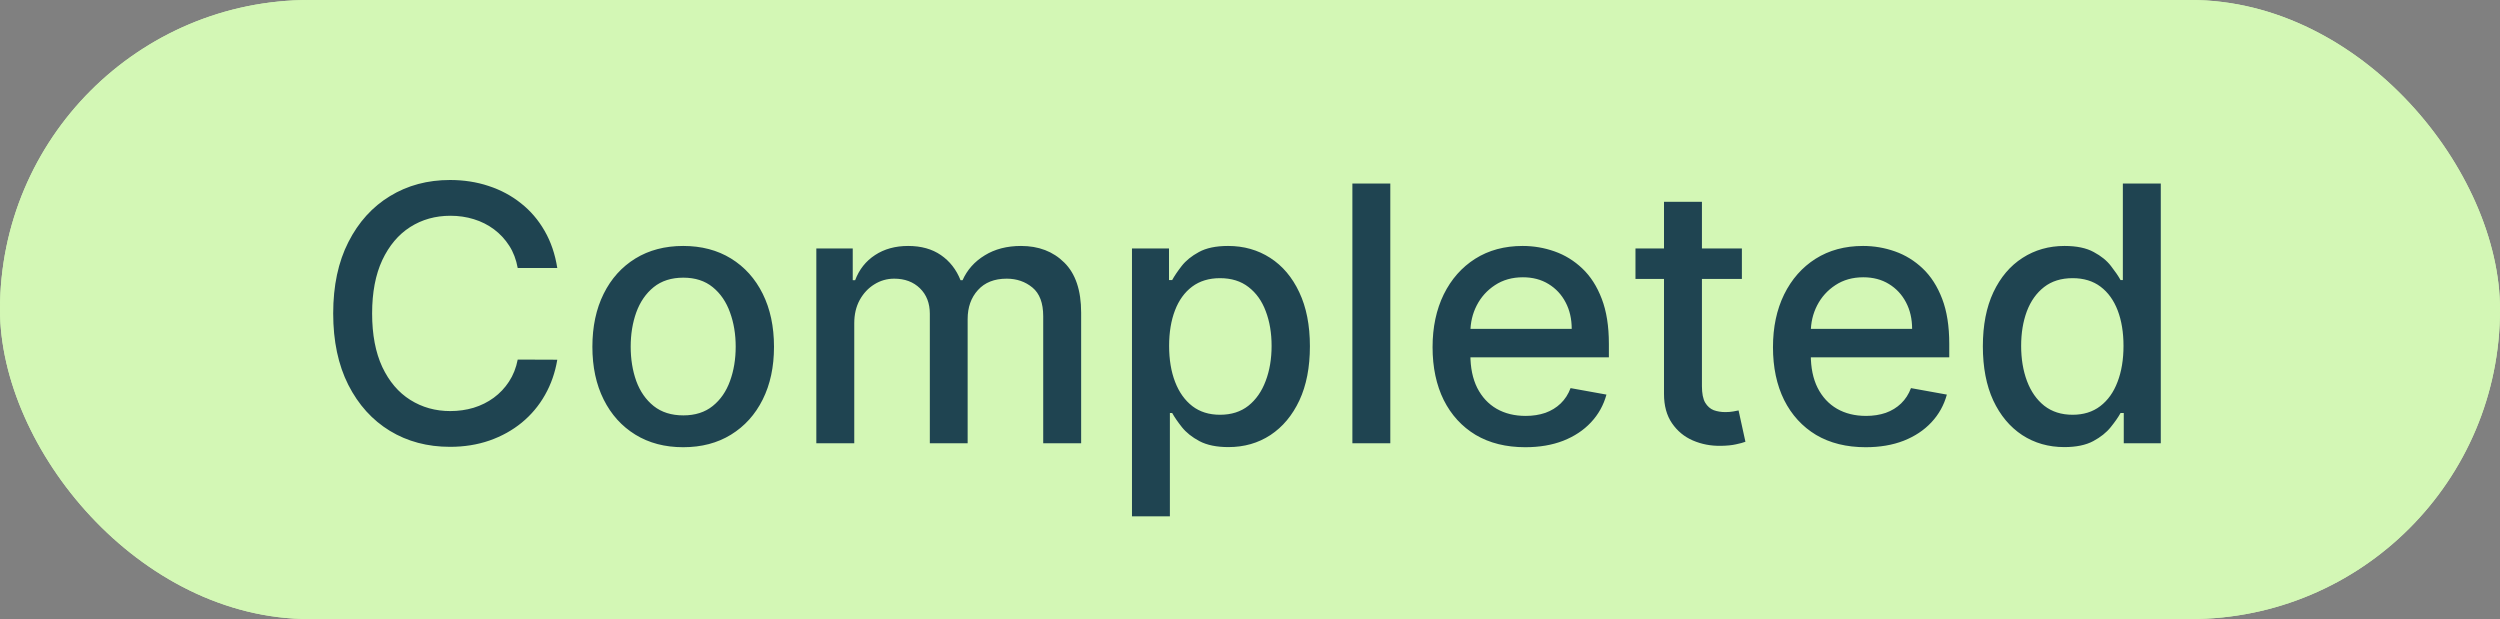 <svg width="105" height="26" viewBox="0 0 105 26" fill="none" xmlns="http://www.w3.org/2000/svg">
<rect x="0" y="0" width="105" height="26" fill="#808080" stroke="none"/>
<rect width="105" height="26" rx="13" fill="#D3F7B5"/>
<path d="M32.65 18.618H29.118V7.709H32.762C33.831 7.709 34.749 7.927 35.516 8.364C36.283 8.797 36.87 9.421 37.279 10.234C37.691 11.044 37.897 12.015 37.897 13.148C37.897 14.284 37.689 15.261 37.273 16.077C36.862 16.894 36.265 17.523 35.484 17.963C34.703 18.4 33.758 18.618 32.65 18.618ZM30.764 17.18H32.559C33.39 17.18 34.081 17.024 34.631 16.711C35.182 16.395 35.594 15.939 35.867 15.342C36.141 14.742 36.277 14.011 36.277 13.148C36.277 12.292 36.141 11.566 35.867 10.969C35.597 10.372 35.194 9.92 34.658 9.611C34.122 9.302 33.456 9.147 32.661 9.147H30.764V17.18ZM43.342 18.783C42.536 18.783 41.842 18.611 41.259 18.267C40.68 17.919 40.233 17.43 39.917 16.802C39.604 16.17 39.448 15.429 39.448 14.581C39.448 13.742 39.604 13.004 39.917 12.365C40.233 11.725 40.673 11.226 41.238 10.868C41.806 10.509 42.47 10.33 43.23 10.33C43.692 10.33 44.139 10.406 44.572 10.559C45.006 10.712 45.395 10.951 45.739 11.278C46.083 11.605 46.355 12.029 46.554 12.551C46.753 13.069 46.852 13.7 46.852 14.442V15.007H40.348V13.813H45.291C45.291 13.394 45.206 13.023 45.036 12.7C44.865 12.373 44.626 12.116 44.317 11.928C44.011 11.74 43.653 11.646 43.241 11.646C42.793 11.646 42.403 11.756 42.069 11.976C41.739 12.192 41.483 12.476 41.302 12.828C41.124 13.176 41.035 13.554 41.035 13.963V14.895C41.035 15.442 41.131 15.907 41.323 16.29C41.518 16.674 41.79 16.967 42.138 17.169C42.486 17.368 42.893 17.468 43.358 17.468C43.66 17.468 43.935 17.425 44.184 17.34C44.432 17.251 44.647 17.12 44.828 16.946C45.009 16.772 45.148 16.557 45.244 16.301L46.751 16.573C46.63 17.017 46.414 17.405 46.101 17.739C45.792 18.07 45.403 18.327 44.935 18.512C44.469 18.693 43.938 18.783 43.342 18.783ZM52.439 10.436V11.715H47.969V10.436H52.439ZM49.168 8.476H50.761V16.216C50.761 16.525 50.807 16.757 50.899 16.914C50.992 17.066 51.111 17.171 51.256 17.228C51.405 17.281 51.567 17.308 51.741 17.308C51.869 17.308 51.98 17.299 52.076 17.281C52.172 17.263 52.247 17.249 52.3 17.238L52.588 18.554C52.495 18.59 52.364 18.625 52.194 18.661C52.023 18.7 51.81 18.721 51.554 18.725C51.135 18.732 50.745 18.657 50.383 18.501C50.02 18.345 49.727 18.103 49.504 17.776C49.28 17.45 49.168 17.04 49.168 16.546V8.476ZM56.581 18.799C56.063 18.799 55.594 18.703 55.175 18.512C54.756 18.316 54.424 18.034 54.179 17.665C53.938 17.295 53.817 16.843 53.817 16.306C53.817 15.845 53.906 15.465 54.083 15.166C54.261 14.868 54.501 14.632 54.802 14.458C55.104 14.284 55.442 14.153 55.814 14.064C56.187 13.975 56.567 13.908 56.954 13.861C57.444 13.805 57.842 13.758 58.148 13.723C58.453 13.684 58.675 13.622 58.813 13.537C58.952 13.451 59.021 13.313 59.021 13.121V13.084C59.021 12.618 58.89 12.258 58.627 12.002C58.368 11.747 57.981 11.619 57.466 11.619C56.929 11.619 56.507 11.738 56.198 11.976C55.892 12.21 55.681 12.471 55.564 12.759L54.067 12.418C54.245 11.921 54.504 11.519 54.845 11.214C55.189 10.905 55.585 10.681 56.033 10.543C56.48 10.401 56.951 10.33 57.444 10.33C57.771 10.33 58.117 10.369 58.483 10.447C58.852 10.522 59.197 10.66 59.517 10.863C59.84 11.065 60.104 11.354 60.31 11.731C60.516 12.104 60.619 12.588 60.619 13.185V18.618H59.064V17.5H59C58.897 17.706 58.742 17.908 58.536 18.107C58.33 18.306 58.066 18.471 57.743 18.602C57.419 18.734 57.032 18.799 56.581 18.799ZM56.928 17.521C57.368 17.521 57.745 17.434 58.057 17.26C58.373 17.086 58.613 16.859 58.776 16.578C58.943 16.294 59.026 15.99 59.026 15.667V14.613C58.97 14.669 58.859 14.723 58.696 14.772C58.536 14.818 58.353 14.859 58.148 14.895C57.942 14.927 57.741 14.957 57.546 14.985C57.35 15.01 57.187 15.031 57.056 15.049C56.747 15.088 56.464 15.154 56.209 15.246C55.956 15.339 55.754 15.472 55.601 15.646C55.452 15.816 55.378 16.044 55.378 16.328C55.378 16.722 55.523 17.02 55.814 17.223C56.106 17.421 56.477 17.521 56.928 17.521ZM62.74 18.618V10.436H64.333V18.618H62.74ZM63.545 9.174C63.268 9.174 63.03 9.082 62.831 8.897C62.636 8.709 62.538 8.485 62.538 8.226C62.538 7.963 62.636 7.739 62.831 7.555C63.03 7.366 63.268 7.272 63.545 7.272C63.822 7.272 64.058 7.366 64.253 7.555C64.452 7.739 64.552 7.963 64.552 8.226C64.552 8.485 64.452 8.709 64.253 8.897C64.058 9.082 63.822 9.174 63.545 9.174ZM68.069 7.709V18.618H66.476V7.709H68.069ZM76.342 12.434L74.899 12.69C74.838 12.505 74.742 12.329 74.611 12.162C74.483 11.995 74.309 11.859 74.089 11.752C73.869 11.646 73.594 11.592 73.263 11.592C72.812 11.592 72.436 11.693 72.134 11.896C71.832 12.095 71.681 12.352 71.681 12.668C71.681 12.942 71.782 13.162 71.985 13.329C72.187 13.496 72.514 13.632 72.965 13.739L74.265 14.037C75.018 14.211 75.579 14.479 75.948 14.841C76.317 15.204 76.502 15.674 76.502 16.253C76.502 16.743 76.36 17.18 76.076 17.564C75.795 17.943 75.403 18.242 74.899 18.458C74.398 18.675 73.817 18.783 73.157 18.783C72.241 18.783 71.493 18.588 70.914 18.197C70.335 17.803 69.98 17.244 69.849 16.519L71.388 16.285C71.484 16.686 71.681 16.99 71.98 17.196C72.278 17.398 72.667 17.5 73.146 17.5C73.668 17.5 74.085 17.391 74.398 17.175C74.71 16.954 74.867 16.686 74.867 16.37C74.867 16.115 74.771 15.9 74.579 15.726C74.391 15.552 74.101 15.42 73.711 15.332L72.326 15.028C71.562 14.854 70.998 14.577 70.632 14.197C70.27 13.817 70.089 13.336 70.089 12.754C70.089 12.271 70.224 11.848 70.493 11.486C70.763 11.123 71.136 10.841 71.612 10.639C72.088 10.433 72.633 10.33 73.247 10.33C74.132 10.33 74.828 10.522 75.335 10.905C75.843 11.285 76.179 11.795 76.342 12.434Z" fill="#1F4451"/>
<rect width="105" height="26" rx="13" fill="#D3F7B5"/>
<path d="M23.406 11.257H21.744C21.68 10.902 21.561 10.589 21.387 10.319C21.213 10.049 21 9.82 20.748 9.632C20.496 9.444 20.214 9.302 19.901 9.206C19.592 9.11 19.264 9.062 18.916 9.062C18.287 9.062 17.724 9.22 17.227 9.536C16.733 9.852 16.343 10.316 16.055 10.926C15.771 11.537 15.629 12.283 15.629 13.164C15.629 14.051 15.771 14.801 16.055 15.412C16.343 16.022 16.735 16.484 17.232 16.796C17.73 17.109 18.289 17.265 18.91 17.265C19.255 17.265 19.581 17.219 19.89 17.127C20.203 17.031 20.485 16.89 20.737 16.706C20.989 16.521 21.203 16.296 21.377 16.029C21.554 15.759 21.677 15.451 21.744 15.102L23.406 15.108C23.317 15.644 23.145 16.138 22.889 16.589C22.637 17.036 22.312 17.423 21.915 17.75C21.52 18.073 21.069 18.323 20.562 18.501C20.054 18.678 19.5 18.767 18.9 18.767C17.955 18.767 17.113 18.544 16.375 18.096C15.636 17.645 15.054 17.001 14.628 16.163C14.205 15.325 13.994 14.325 13.994 13.164C13.994 11.999 14.207 10.999 14.633 10.165C15.059 9.327 15.642 8.684 16.38 8.236C17.119 7.785 17.959 7.56 18.9 7.56C19.479 7.56 20.018 7.643 20.519 7.81C21.023 7.974 21.476 8.215 21.877 8.535C22.279 8.851 22.611 9.238 22.873 9.696C23.136 10.15 23.314 10.671 23.406 11.257ZM28.694 18.783C27.927 18.783 27.258 18.608 26.686 18.256C26.114 17.904 25.67 17.413 25.354 16.78C25.038 16.148 24.88 15.41 24.88 14.565C24.88 13.716 25.038 12.974 25.354 12.338C25.67 11.702 26.114 11.209 26.686 10.857C27.258 10.506 27.927 10.33 28.694 10.33C29.461 10.33 30.131 10.506 30.702 10.857C31.274 11.209 31.718 11.702 32.034 12.338C32.35 12.974 32.508 13.716 32.508 14.565C32.508 15.41 32.35 16.148 32.034 16.78C31.718 17.413 31.274 17.904 30.702 18.256C30.131 18.608 29.461 18.783 28.694 18.783ZM28.7 17.446C29.197 17.446 29.609 17.315 29.935 17.052C30.262 16.789 30.503 16.439 30.66 16.003C30.82 15.566 30.899 15.085 30.899 14.559C30.899 14.037 30.82 13.558 30.66 13.121C30.503 12.681 30.262 12.327 29.935 12.061C29.609 11.795 29.197 11.662 28.7 11.662C28.199 11.662 27.783 11.795 27.453 12.061C27.126 12.327 26.883 12.681 26.723 13.121C26.567 13.558 26.489 14.037 26.489 14.559C26.489 15.085 26.567 15.566 26.723 16.003C26.883 16.439 27.126 16.789 27.453 17.052C27.783 17.315 28.199 17.446 28.7 17.446ZM34.286 18.618V10.436H35.815V11.768H35.916C36.086 11.317 36.365 10.966 36.752 10.713C37.139 10.458 37.603 10.33 38.142 10.33C38.689 10.33 39.147 10.458 39.517 10.713C39.89 10.969 40.165 11.321 40.342 11.768H40.428C40.623 11.331 40.934 10.983 41.36 10.724C41.786 10.461 42.294 10.33 42.883 10.33C43.625 10.33 44.231 10.562 44.7 11.028C45.172 11.493 45.408 12.194 45.408 13.132V18.618H43.815V13.281C43.815 12.727 43.664 12.326 43.363 12.077C43.061 11.828 42.7 11.704 42.281 11.704C41.763 11.704 41.36 11.864 41.072 12.184C40.785 12.5 40.641 12.906 40.641 13.403V18.618H39.053V13.18C39.053 12.736 38.915 12.379 38.638 12.109C38.361 11.839 38 11.704 37.556 11.704C37.255 11.704 36.976 11.784 36.72 11.944C36.468 12.1 36.264 12.318 36.108 12.599C35.955 12.88 35.879 13.204 35.879 13.574V18.618H34.286ZM47.543 21.686V10.436H49.098V11.763H49.231C49.324 11.592 49.457 11.395 49.631 11.171C49.805 10.948 50.046 10.752 50.355 10.585C50.664 10.415 51.072 10.33 51.58 10.33C52.241 10.33 52.83 10.497 53.349 10.831C53.867 11.164 54.274 11.646 54.569 12.274C54.867 12.903 55.016 13.659 55.016 14.543C55.016 15.428 54.869 16.186 54.574 16.818C54.279 17.446 53.874 17.931 53.359 18.272C52.845 18.609 52.257 18.778 51.596 18.778C51.099 18.778 50.693 18.695 50.377 18.528C50.064 18.361 49.819 18.165 49.641 17.942C49.464 17.718 49.327 17.519 49.231 17.345H49.135V21.686H47.543ZM49.103 14.527C49.103 15.102 49.187 15.607 49.354 16.04C49.521 16.473 49.762 16.812 50.078 17.057C50.394 17.299 50.781 17.42 51.239 17.42C51.715 17.42 52.113 17.294 52.433 17.041C52.752 16.786 52.994 16.439 53.157 16.003C53.324 15.566 53.407 15.074 53.407 14.527C53.407 13.988 53.326 13.503 53.162 13.073C53.003 12.643 52.761 12.304 52.438 12.056C52.118 11.807 51.719 11.683 51.239 11.683C50.778 11.683 50.387 11.802 50.068 12.04C49.752 12.278 49.512 12.61 49.349 13.036C49.185 13.462 49.103 13.959 49.103 14.527ZM58.393 7.709V18.618H56.8V7.709H58.393ZM64.062 18.783C63.256 18.783 62.562 18.611 61.979 18.267C61.401 17.919 60.953 17.43 60.637 16.802C60.325 16.17 60.168 15.429 60.168 14.581C60.168 13.742 60.325 13.004 60.637 12.365C60.953 11.725 61.394 11.226 61.958 10.868C62.526 10.509 63.19 10.33 63.95 10.33C64.412 10.33 64.859 10.406 65.293 10.559C65.726 10.712 66.115 10.951 66.459 11.278C66.804 11.605 67.075 12.029 67.274 12.551C67.473 13.069 67.573 13.7 67.573 14.442V15.007H61.069V13.813H66.012C66.012 13.394 65.927 13.023 65.756 12.7C65.586 12.373 65.346 12.116 65.037 11.928C64.731 11.74 64.373 11.646 63.961 11.646C63.514 11.646 63.123 11.756 62.789 11.976C62.459 12.192 62.203 12.476 62.022 12.828C61.844 13.176 61.756 13.554 61.756 13.963V14.895C61.756 15.442 61.852 15.907 62.043 16.29C62.239 16.674 62.51 16.967 62.858 17.169C63.206 17.368 63.613 17.468 64.078 17.468C64.38 17.468 64.655 17.425 64.904 17.34C65.152 17.251 65.367 17.12 65.548 16.946C65.729 16.772 65.868 16.557 65.964 16.301L67.471 16.573C67.35 17.017 67.134 17.405 66.821 17.739C66.512 18.07 66.124 18.327 65.655 18.512C65.19 18.693 64.659 18.783 64.062 18.783ZM73.159 10.436V11.715H68.69V10.436H73.159ZM69.888 8.476H71.481V16.216C71.481 16.525 71.527 16.757 71.619 16.914C71.712 17.066 71.831 17.171 71.976 17.228C72.126 17.281 72.287 17.308 72.461 17.308C72.589 17.308 72.701 17.299 72.797 17.281C72.892 17.263 72.967 17.249 73.02 17.238L73.308 18.554C73.216 18.59 73.084 18.625 72.914 18.661C72.743 18.7 72.53 18.721 72.275 18.725C71.856 18.732 71.465 18.657 71.103 18.501C70.74 18.345 70.448 18.103 70.224 17.776C70 17.45 69.888 17.04 69.888 16.546V8.476ZM78.359 18.783C77.553 18.783 76.859 18.611 76.276 18.267C75.698 17.919 75.25 17.43 74.934 16.802C74.621 16.17 74.465 15.429 74.465 14.581C74.465 13.742 74.621 13.004 74.934 12.365C75.25 11.725 75.69 11.226 76.255 10.868C76.823 10.509 77.487 10.33 78.247 10.33C78.709 10.33 79.156 10.406 79.59 10.559C80.023 10.712 80.412 10.951 80.756 11.278C81.1 11.605 81.372 12.029 81.571 12.551C81.77 13.069 81.869 13.7 81.869 14.442V15.007H75.365V13.813H80.309C80.309 13.394 80.223 13.023 80.053 12.7C79.882 12.373 79.643 12.116 79.334 11.928C79.028 11.74 78.67 11.646 78.258 11.646C77.81 11.646 77.42 11.756 77.086 11.976C76.756 12.192 76.5 12.476 76.319 12.828C76.141 13.176 76.053 13.554 76.053 13.963V14.895C76.053 15.442 76.148 15.907 76.34 16.29C76.535 16.674 76.807 16.967 77.155 17.169C77.503 17.368 77.91 17.468 78.375 17.468C78.677 17.468 78.952 17.425 79.201 17.34C79.449 17.251 79.664 17.12 79.845 16.946C80.026 16.772 80.165 16.557 80.261 16.301L81.768 16.573C81.647 17.017 81.431 17.405 81.118 17.739C80.809 18.07 80.421 18.327 79.952 18.512C79.487 18.693 78.956 18.783 78.359 18.783ZM86.699 18.778C86.039 18.778 85.449 18.609 84.931 18.272C84.416 17.931 84.011 17.446 83.716 16.818C83.425 16.186 83.28 15.428 83.28 14.543C83.28 13.659 83.427 12.903 83.722 12.274C84.02 11.646 84.428 11.164 84.947 10.831C85.465 10.497 86.053 10.33 86.71 10.33C87.218 10.33 87.626 10.415 87.935 10.585C88.248 10.752 88.489 10.948 88.659 11.171C88.834 11.395 88.969 11.592 89.064 11.763H89.16V7.709H90.753V18.618H89.198V17.345H89.064C88.969 17.519 88.83 17.718 88.649 17.942C88.471 18.165 88.226 18.361 87.914 18.528C87.601 18.695 87.197 18.778 86.699 18.778ZM87.051 17.42C87.509 17.42 87.896 17.299 88.212 17.057C88.532 16.812 88.773 16.473 88.936 16.04C89.103 15.607 89.187 15.102 89.187 14.527C89.187 13.959 89.105 13.462 88.942 13.036C88.778 12.61 88.539 12.278 88.223 12.04C87.907 11.802 87.516 11.683 87.051 11.683C86.572 11.683 86.172 11.807 85.852 12.056C85.533 12.304 85.291 12.643 85.128 13.073C84.968 13.503 84.888 13.988 84.888 14.527C84.888 15.074 84.97 15.566 85.133 16.003C85.297 16.439 85.538 16.786 85.858 17.041C86.181 17.294 86.579 17.42 87.051 17.42Z" fill="#1F4451"/>
</svg>
